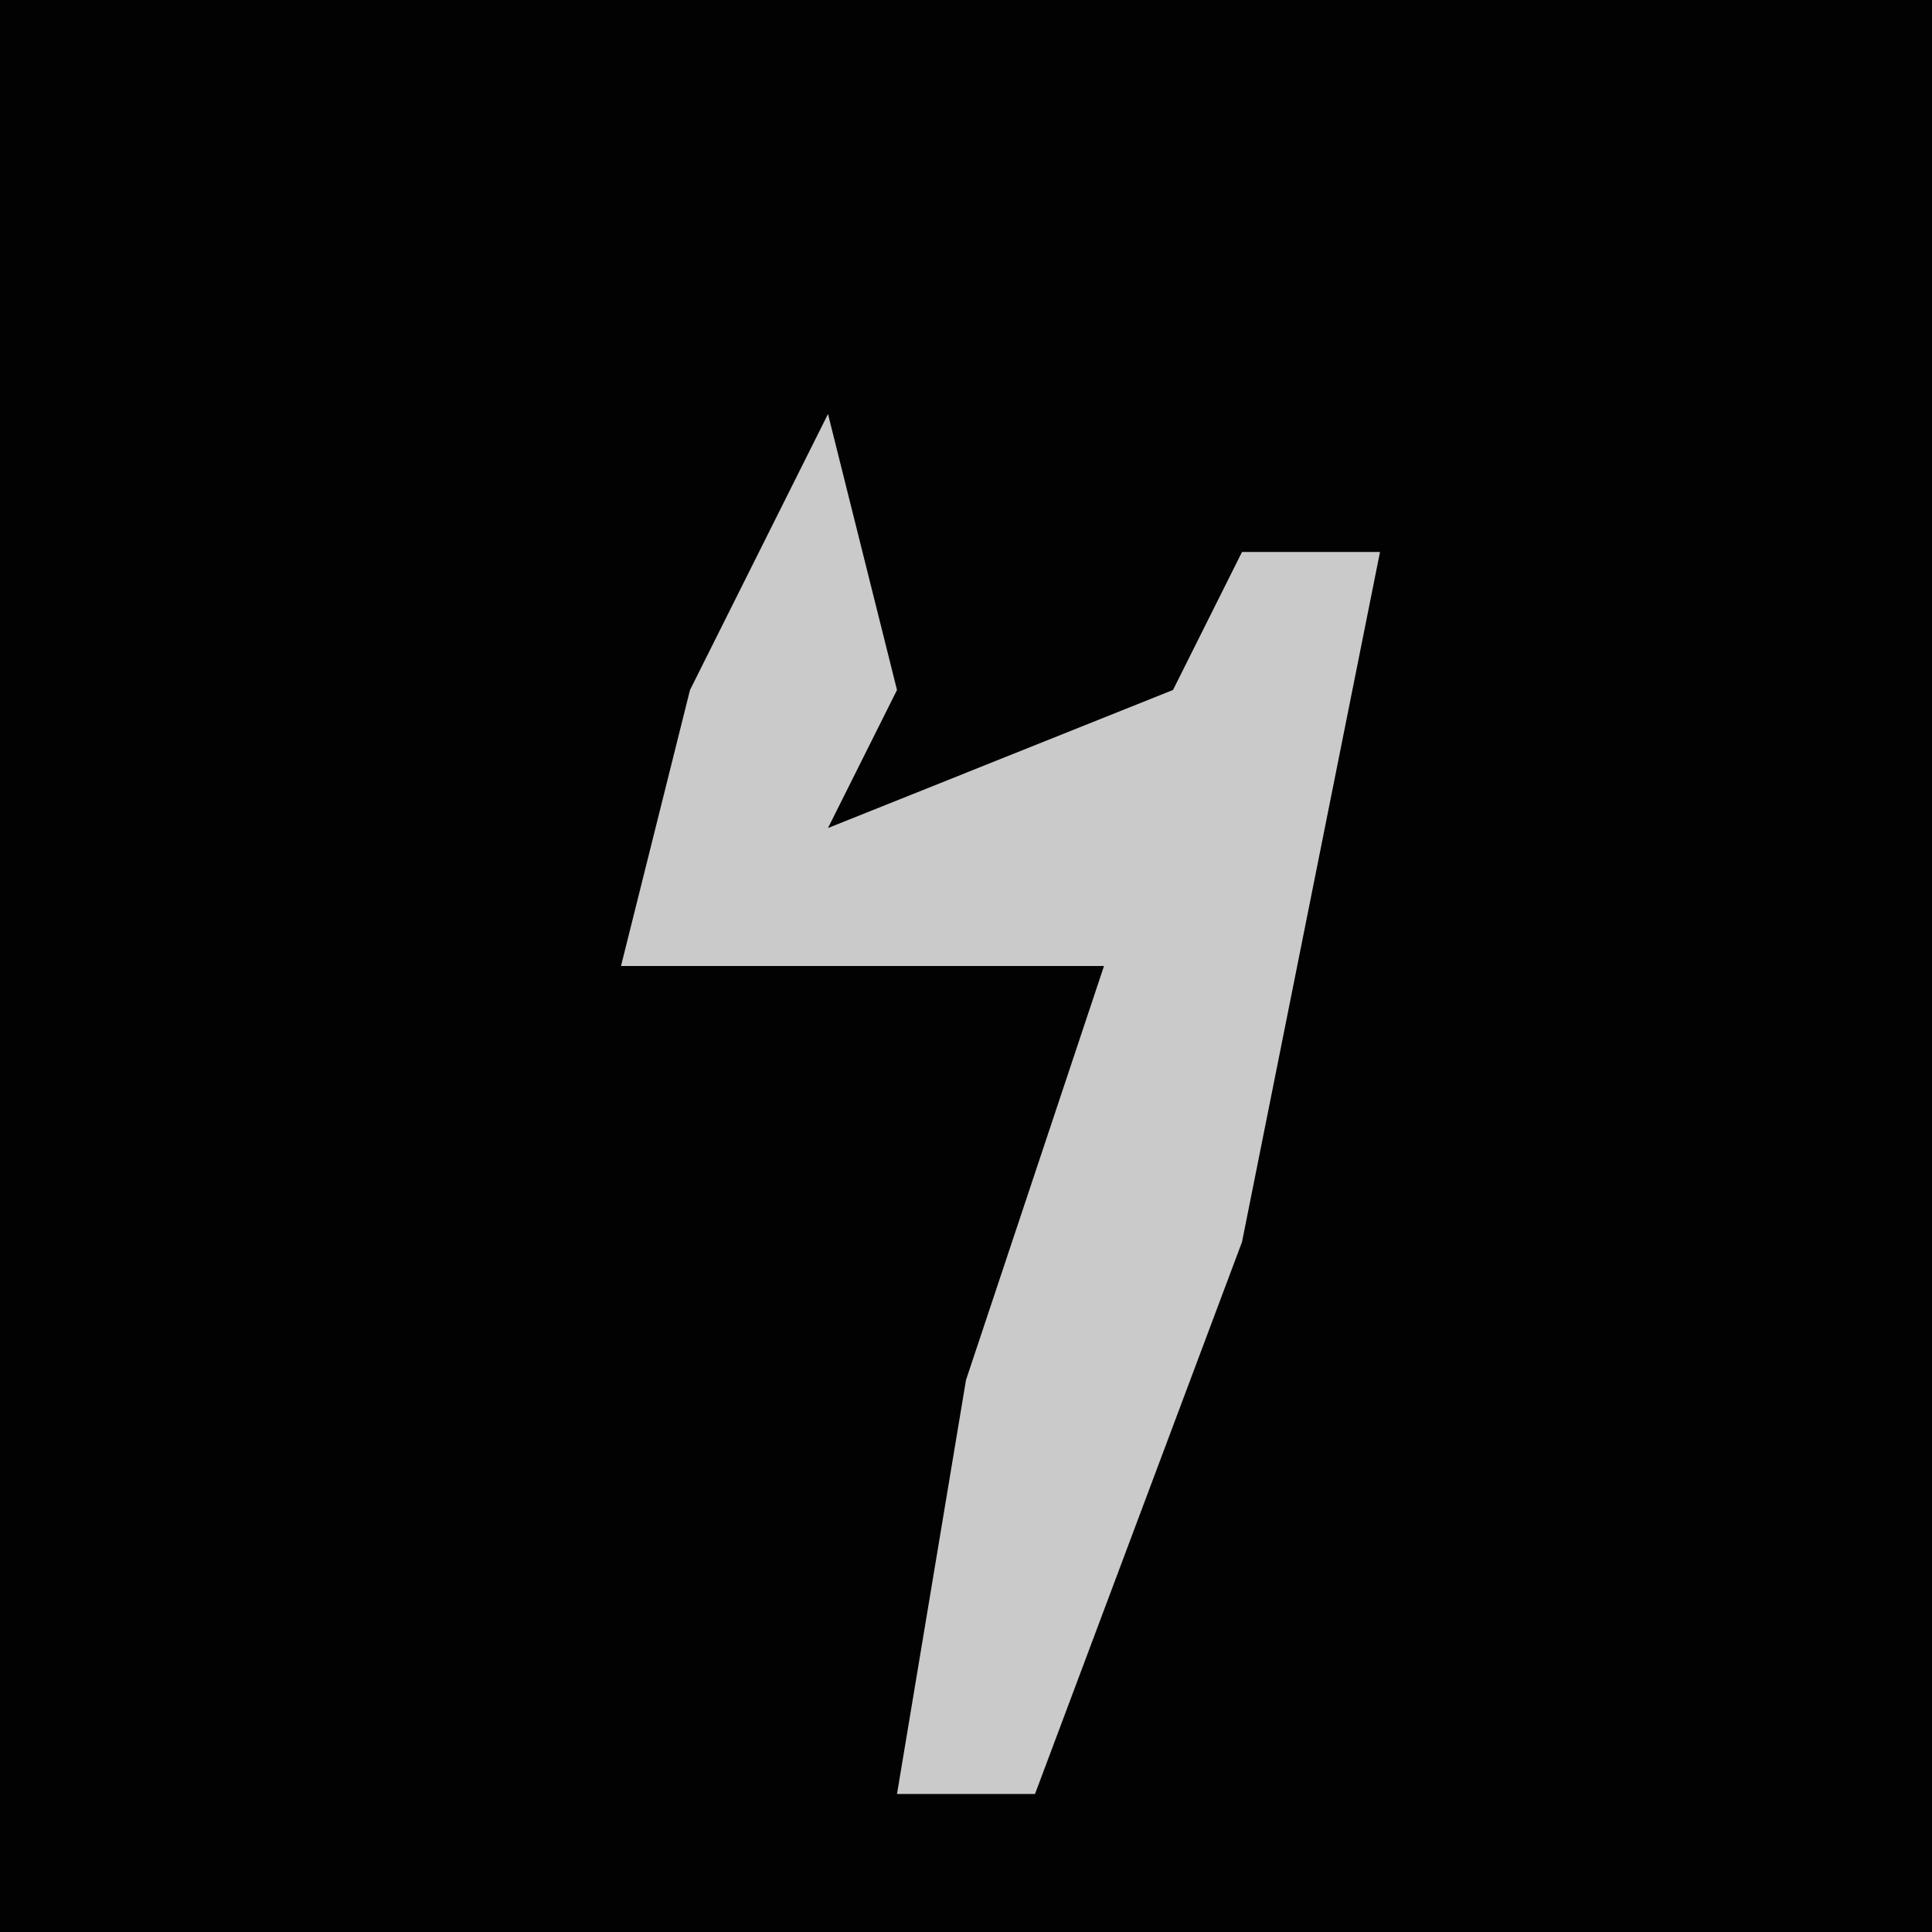<?xml version="1.0" encoding="UTF-8"?>
<svg version="1.1" xmlns="http://www.w3.org/2000/svg" width="28" height="28">
<path d="M0,0 L28,0 L28,28 L0,28 Z " fill="#020202" transform="translate(0,0)"/>
<path d="M0,0 L1,4 L0,6 L5,4 L6,2 L8,2 L6,12 L3,20 L1,20 L2,14 L4,8 L-3,8 L-2,4 Z " fill="#CACACA" transform="translate(12,6)"/>
</svg>
